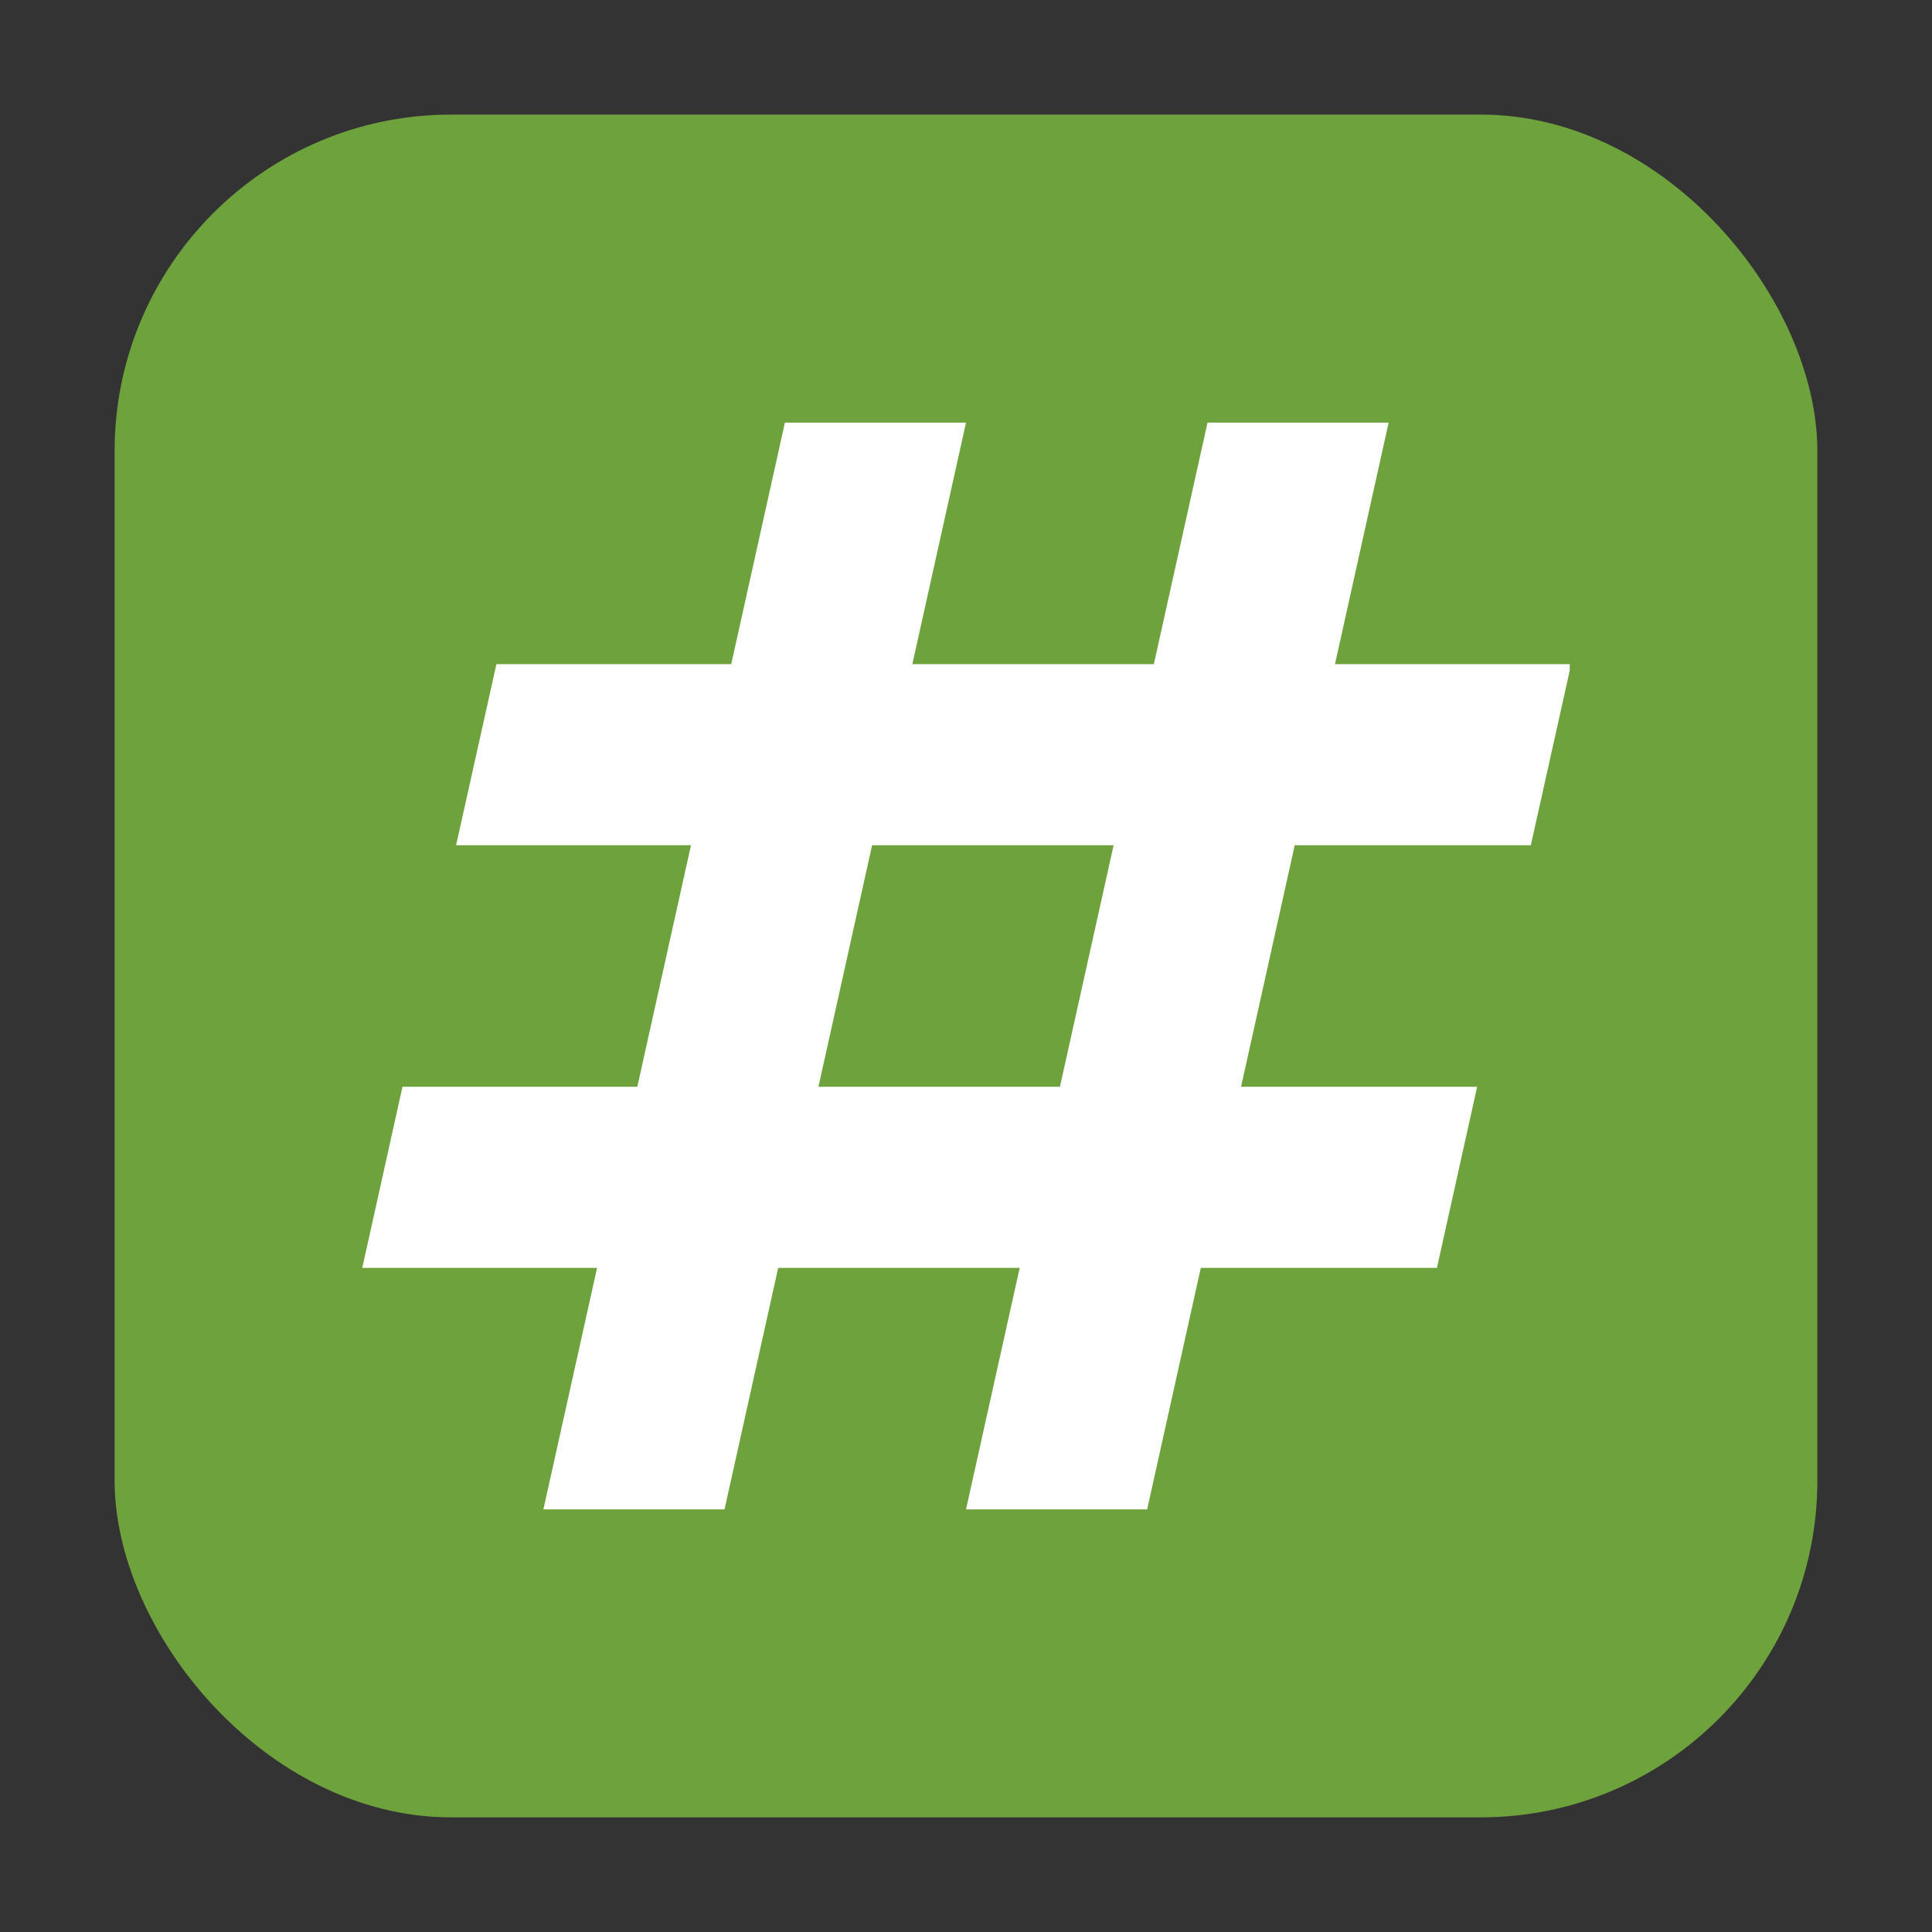 <?xml version="1.0" encoding="UTF-8" standalone="no"?>
<svg
   xmlns:dc="http://purl.org/dc/elements/1.1/"
   xmlns:cc="http://creativecommons.org/ns#"
   xmlns:rdf="http://www.w3.org/1999/02/22-rdf-syntax-ns#"
   xmlns:svg="http://www.w3.org/2000/svg"
   xmlns="http://www.w3.org/2000/svg"
   xmlns:sodipodi="http://sodipodi.sourceforge.net/DTD/sodipodi-0.dtd"
   xmlns:inkscape="http://www.inkscape.org/namespaces/inkscape"
   height="32"
   width="32"
   version="1.1"
   viewBox="0 0 32 32"
   id="svg16"
   sodipodi:docname="hashit.svg"
   inkscape:version="0.92.1 r">
  <rect x="0" y="0" width="32" height="32" fill="#333333" stroke="none"/>
  <defs
     id="defs20" />
  <sodipodi:namedview
     pagecolor="#ffffff"
     bordercolor="#666666"
     borderopacity="1"
     objecttolerance="10"
     gridtolerance="10"
     guidetolerance="10"
     inkscape:pageopacity="0"
     inkscape:pageshadow="2"
     inkscape:window-width="640"
     inkscape:window-height="480"
     id="namedview18"
     showgrid="false"
     inkscape:zoom="8.9375"
     inkscape:cx="-5.2587413"
     inkscape:cy="16"
     inkscape:current-layer="svg16" />
  <rect
     style="opacity:1;fill:#6ea23d;fill-opacity:1;fill-rule:evenodd;stroke:none;stroke-width:1.035;stroke-linecap:round;stroke-linejoin:bevel;stroke-miterlimit:4;stroke-dasharray:none;stroke-dashoffset:0;stroke-opacity:1"
     id="rect4497-3-3"
     width="28.203"
     height="28.203"
     x="1.898"
     y="1.898"
     ry="5.575" />
  <g
     id="g4508"
     transform="translate(3.5955e-4)">
    <path
       id="path10"
       d="m 13,7 h 3 L 12,25 H 9 Z"
       style="fill:#ffffff"
       inkscape:connector-curvature="0" />
    <path
       id="path12"
       d="m 20,7 h 3 l -4,18 h -3 z"
       style="fill:#ffffff"
       inkscape:connector-curvature="0" />
    <path
       id="path14"
       d="M 8.222,11 7.554,14 H 25.355 l 0.645,-2.896 V 11 Z M 6.666,18 6,21 H 23.8 l 0.666,-3 z"
       style="fill:#ffffff"
       inkscape:connector-curvature="0" />
  </g>
</svg>
